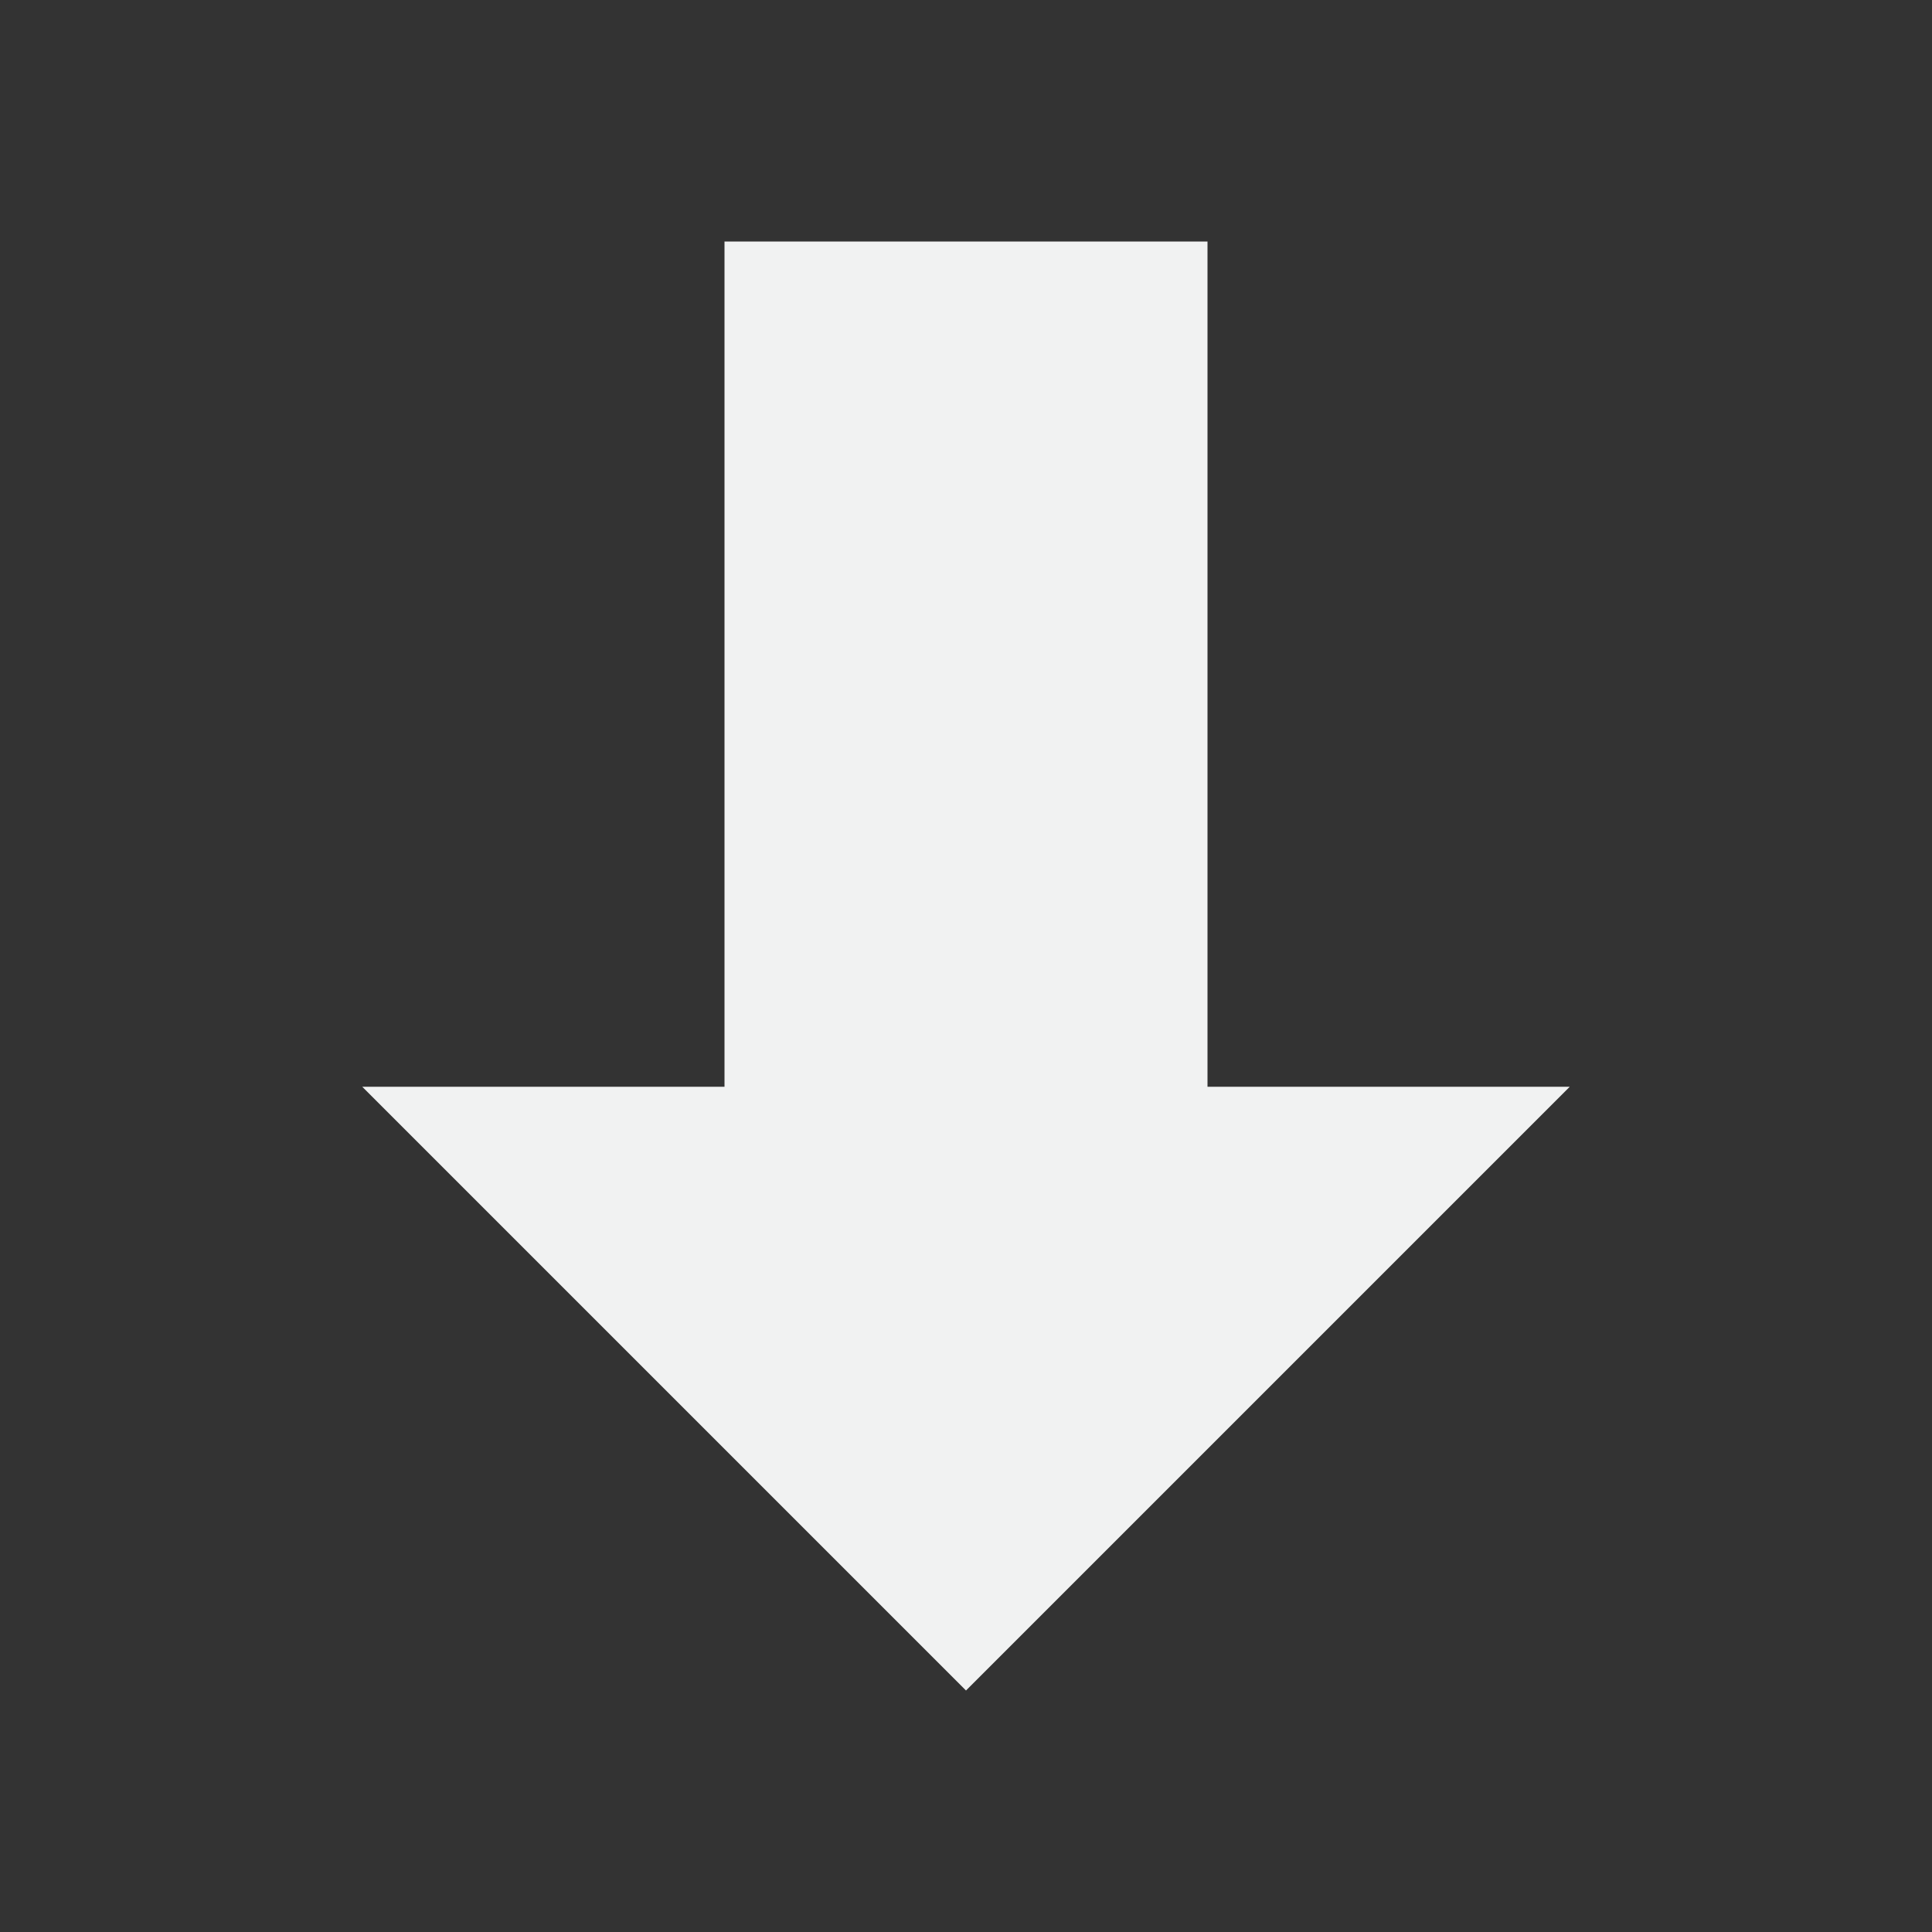 <?xml version="1.0" encoding="UTF-8"?>
<svg version="1.1" viewBox="0 0 16 16" xmlns="http://www.w3.org/2000/svg">
<rect x="0" y="0" width="16" height="16" fill="#333333" stroke="none"/>
<path d="m3 9 5 5 5-5h-3v-7h-4v7z" style="fill:#f1f2f2"/>
</svg>
